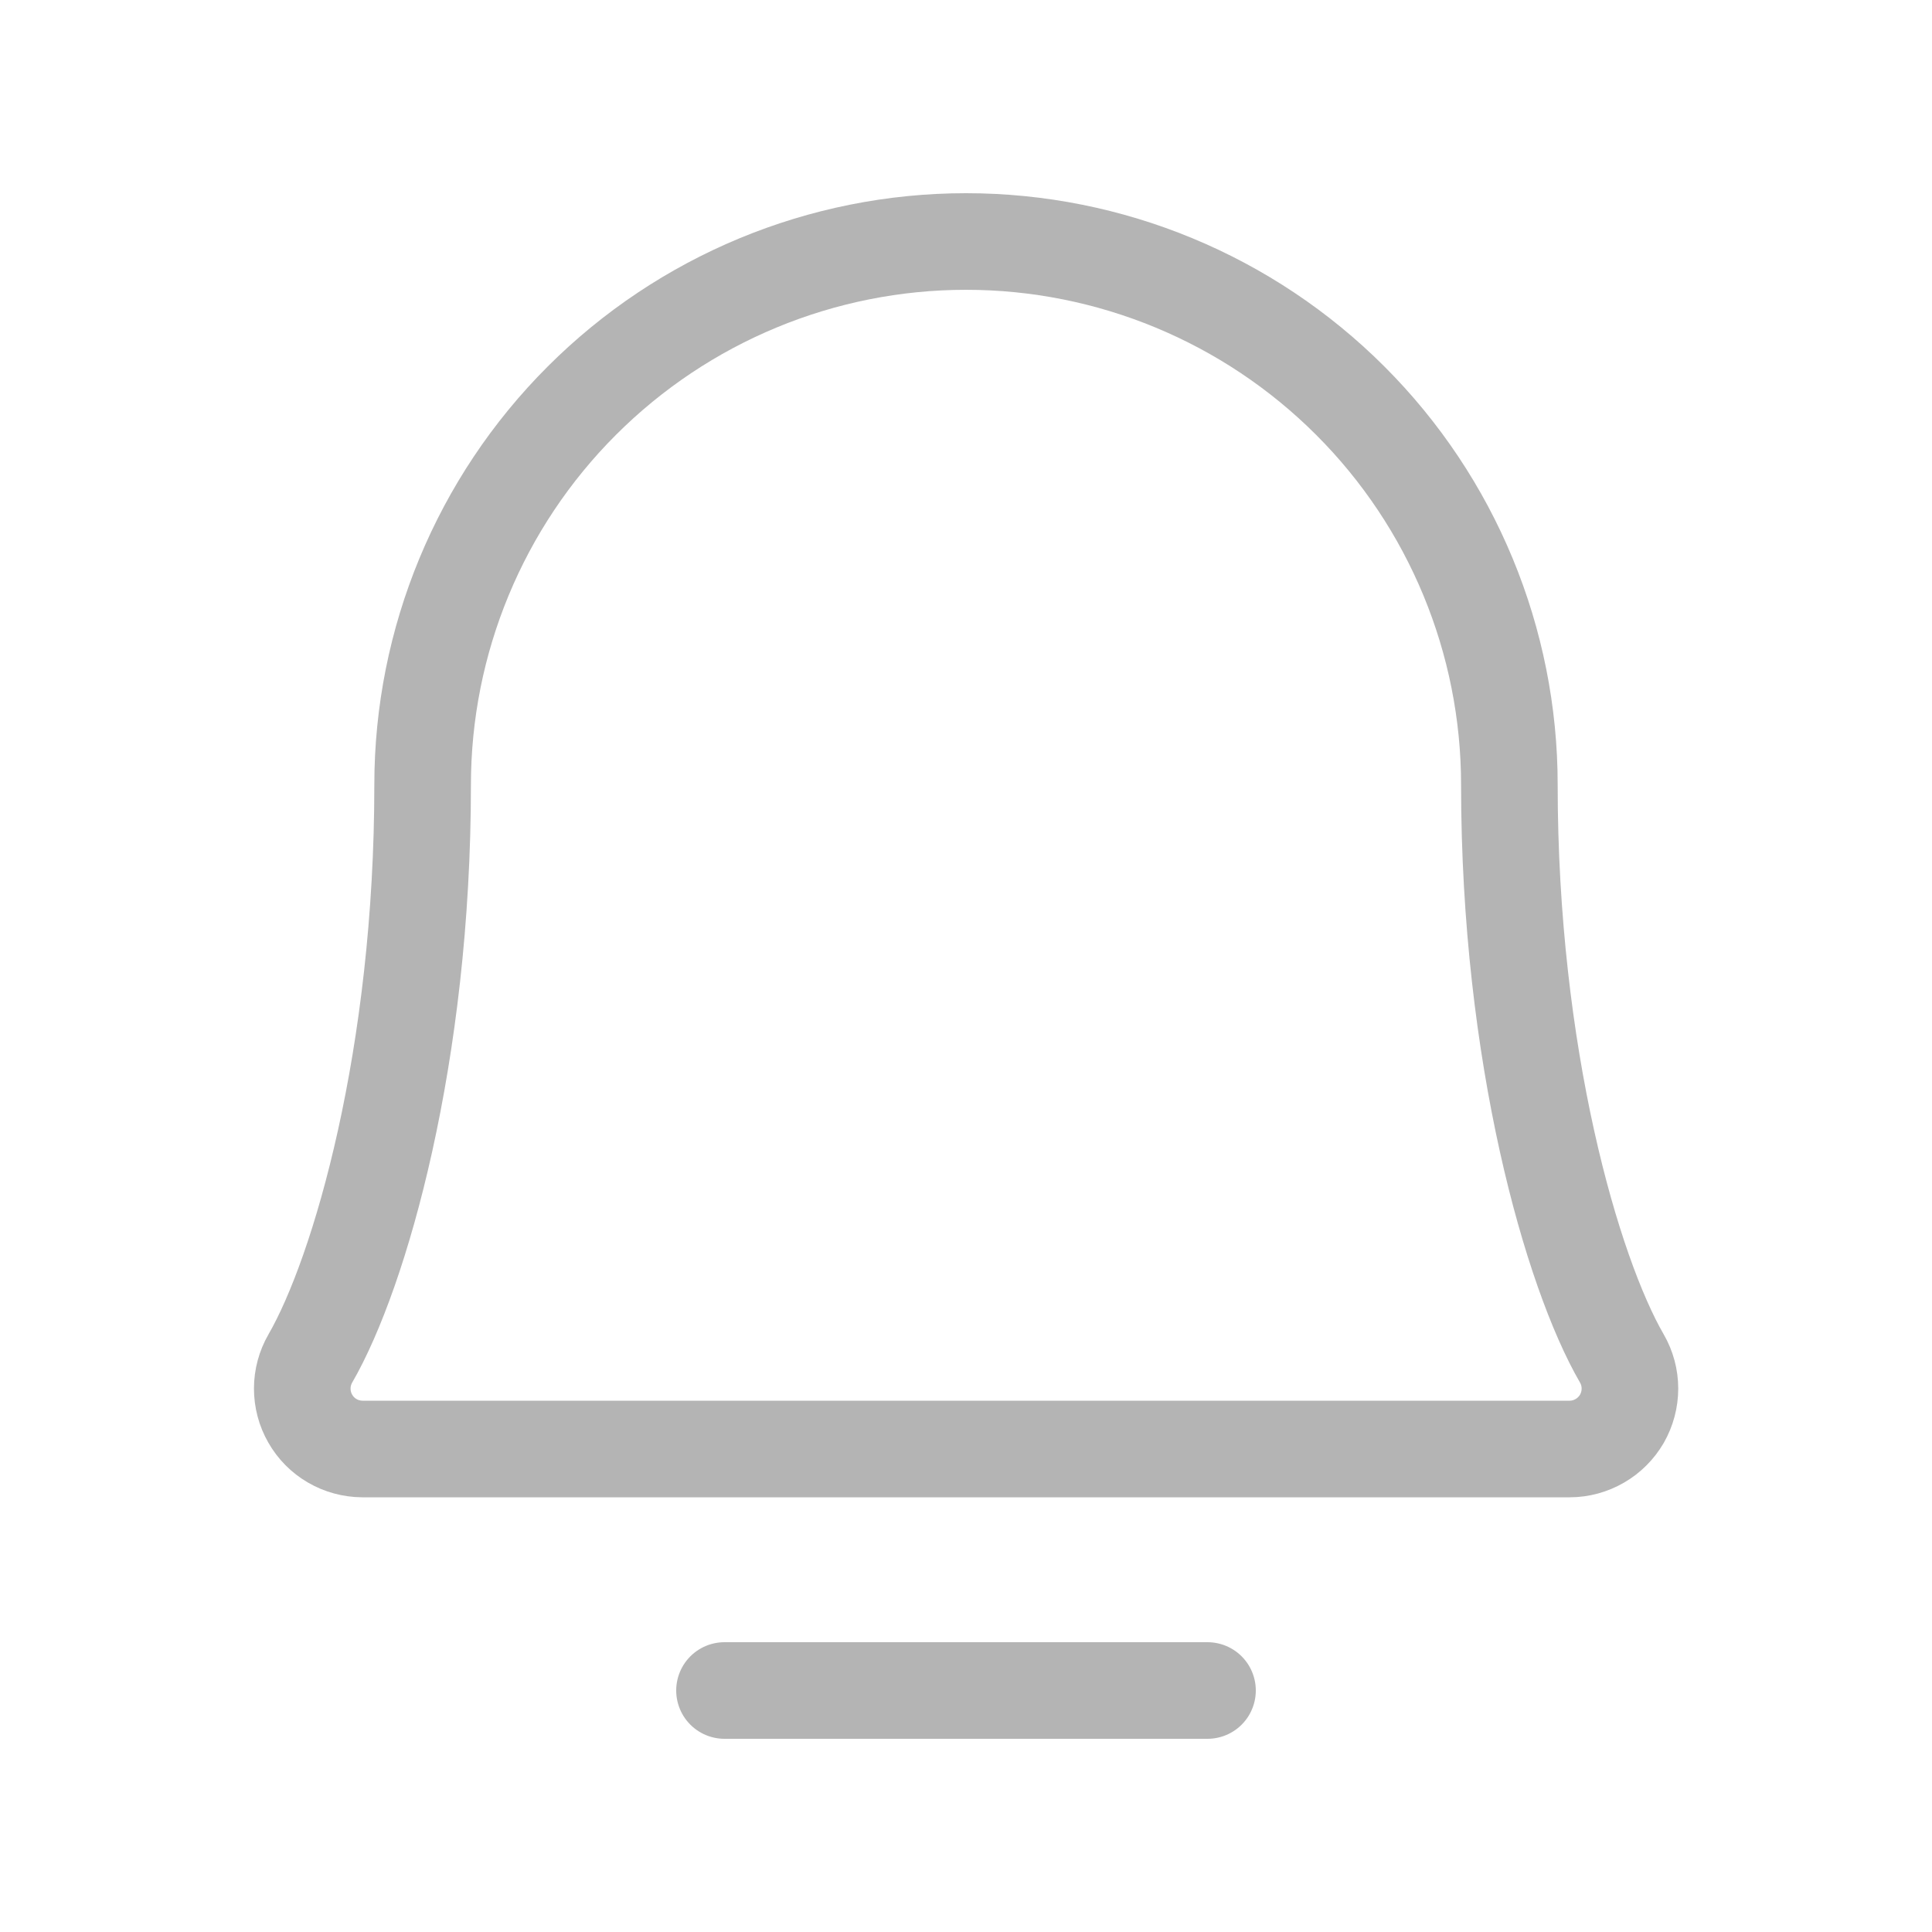 <svg width="20" height="20" viewBox="0 0 20 20" fill="none" xmlns="http://www.w3.org/2000/svg">
<path d="M7.5 17.5H12.5" stroke="#B4B4B4" stroke-linecap="round" stroke-linejoin="round"/>
<path d="M4.375 8.125C4.375 6.633 4.968 5.202 6.023 4.148C7.078 3.093 8.508 2.5 10 2.5C11.492 2.5 12.923 3.093 13.978 4.148C15.033 5.202 15.625 6.633 15.625 8.125C15.625 10.923 16.274 13.172 16.789 14.062C16.844 14.157 16.873 14.265 16.873 14.374C16.873 14.484 16.844 14.592 16.79 14.687C16.735 14.781 16.657 14.86 16.562 14.915C16.467 14.97 16.36 15 16.25 15H3.75C3.641 14.999 3.533 14.97 3.439 14.915C3.344 14.86 3.266 14.781 3.212 14.686C3.157 14.591 3.129 14.483 3.129 14.374C3.129 14.265 3.158 14.157 3.213 14.062C3.727 13.172 4.375 10.923 4.375 8.125Z" stroke="#B4B4B4" stroke-linecap="round" stroke-linejoin="round"/>
</svg>
